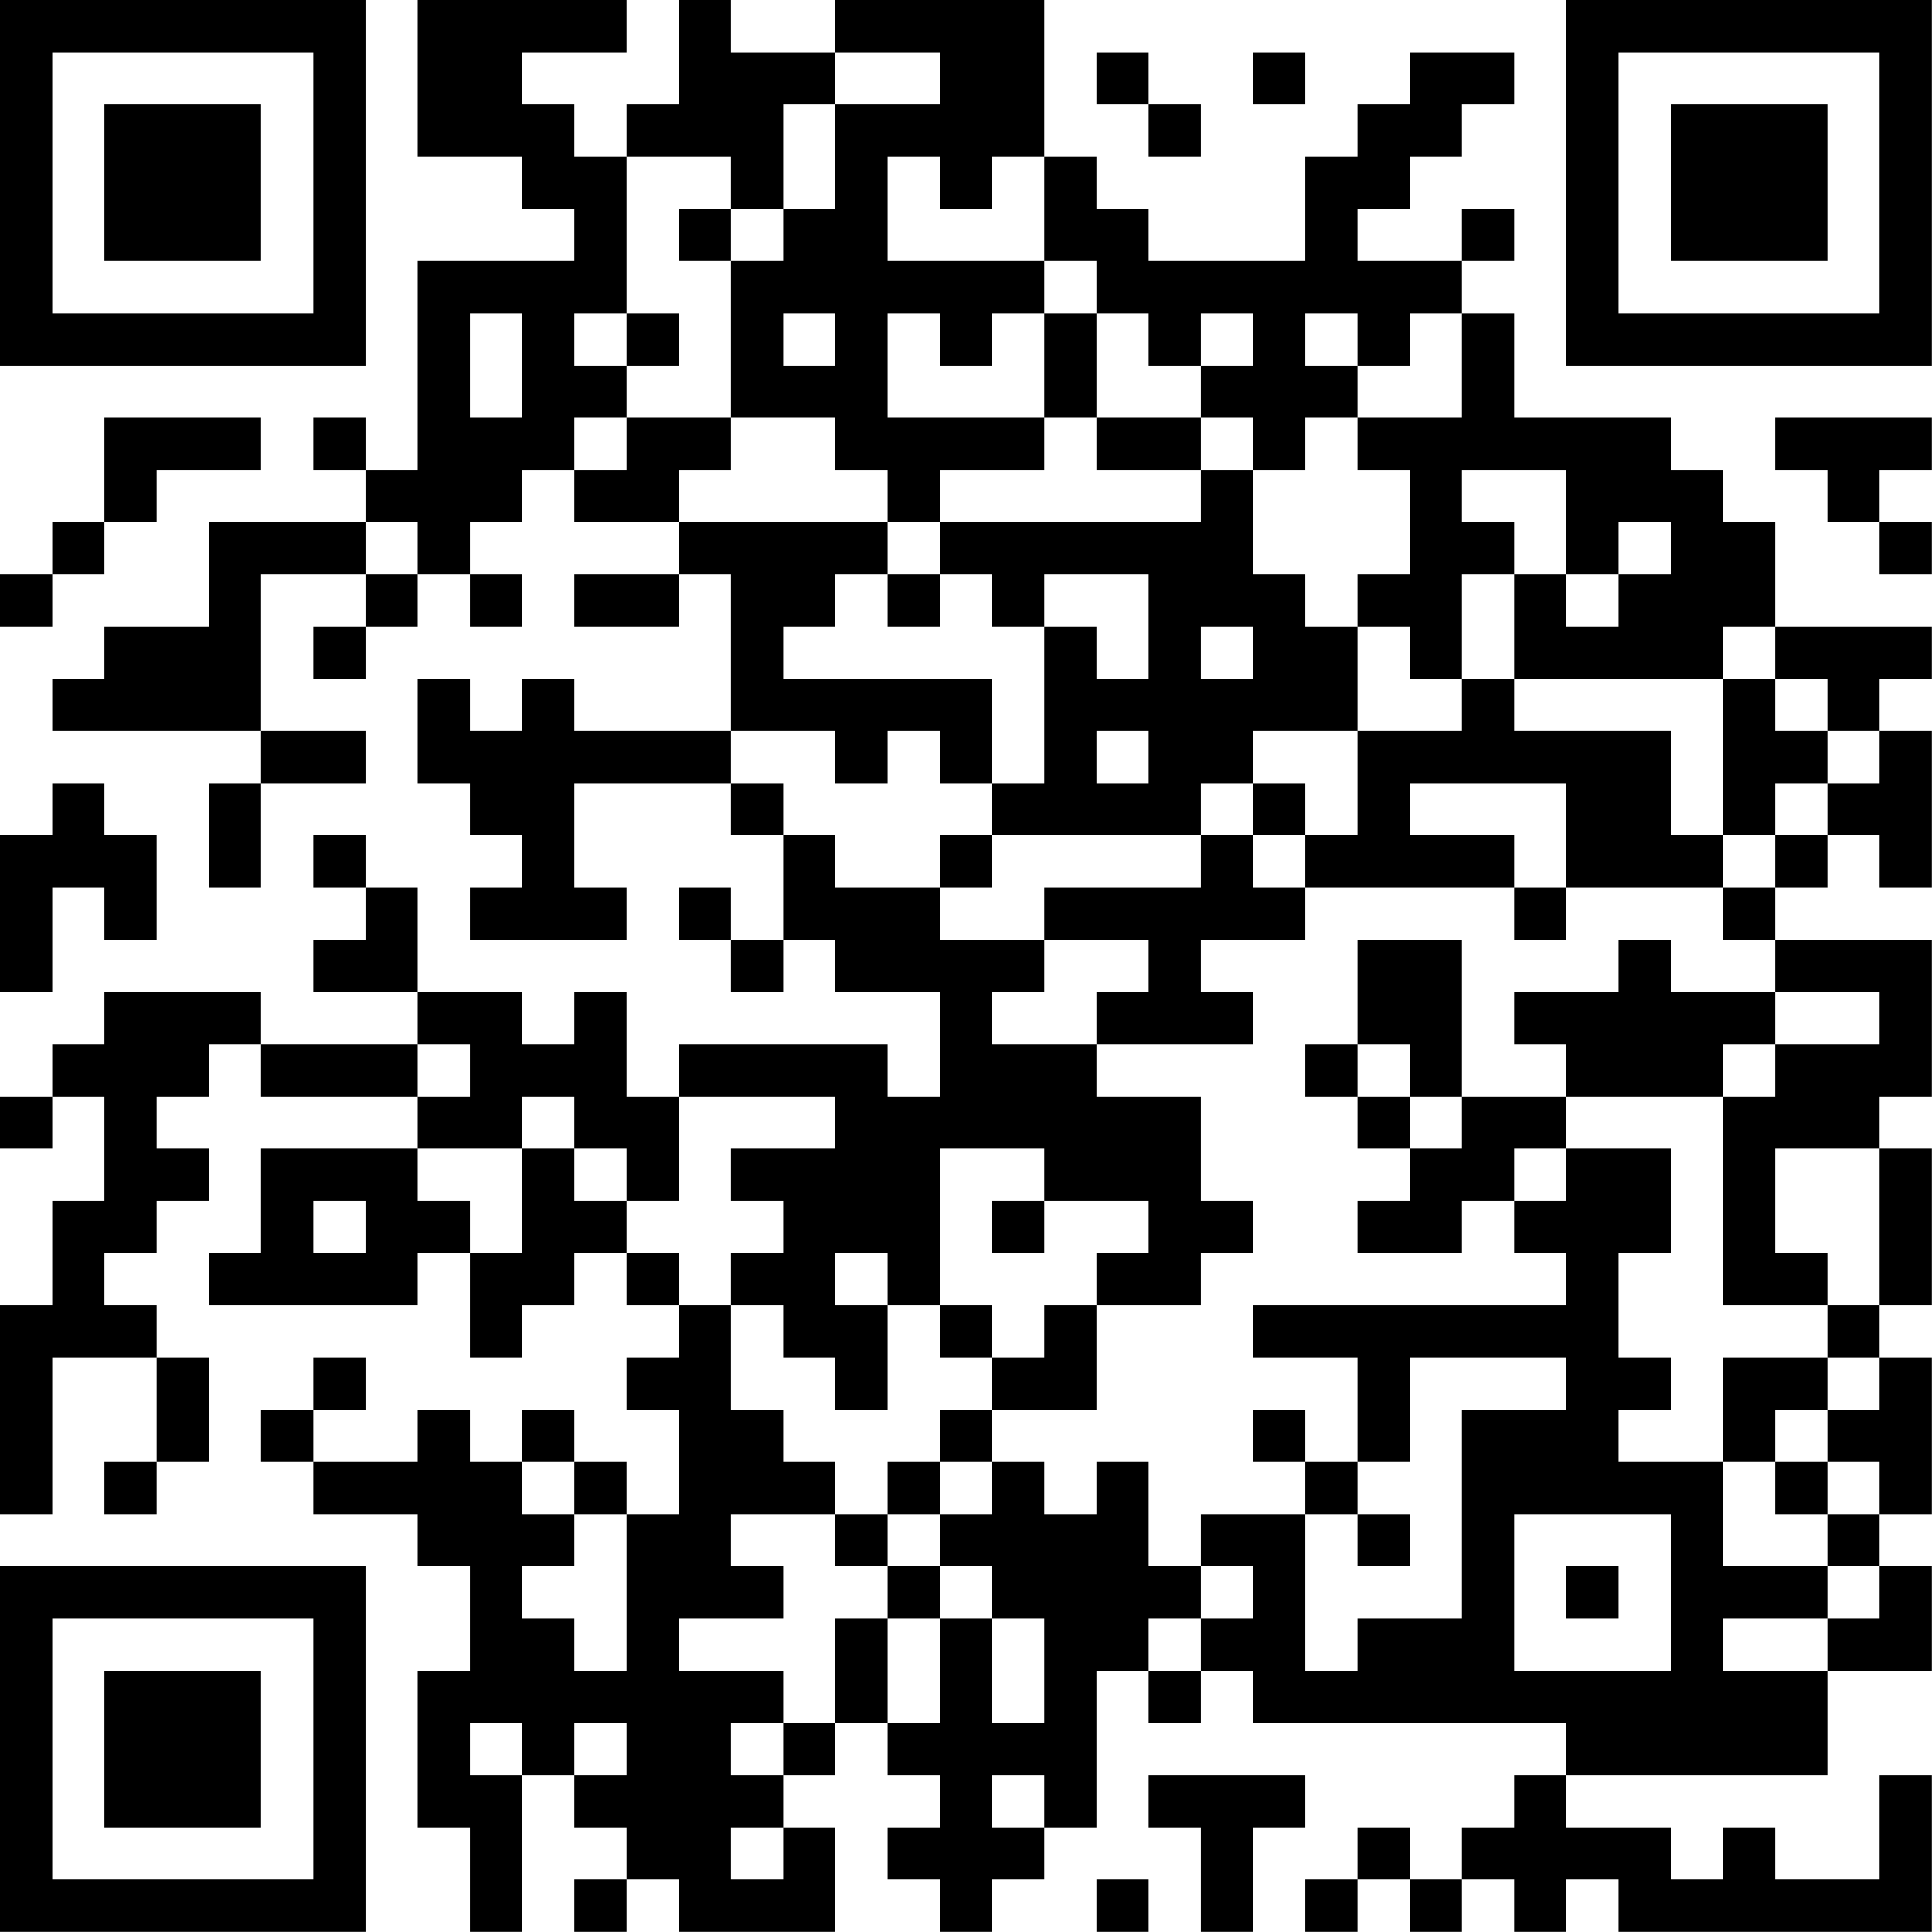 <?xml version="1.0" encoding="UTF-8"?>
<svg xmlns="http://www.w3.org/2000/svg" version="1.1" width="200" height="200" viewBox="0 0 200 200"><rect x="0" y="0" width="200" height="200" fill="#ffffff"/><g transform="scale(5.405)"><g transform="translate(0,0)"><path fill-rule="evenodd" d="M8 0L8 3L10 3L10 4L11 4L11 5L8 5L8 9L7 9L7 8L6 8L6 9L7 9L7 10L4 10L4 12L2 12L2 13L1 13L1 14L5 14L5 15L4 15L4 17L5 17L5 15L7 15L7 14L5 14L5 11L7 11L7 12L6 12L6 13L7 13L7 12L8 12L8 11L9 11L9 12L10 12L10 11L9 11L9 10L10 10L10 9L11 9L11 10L13 10L13 11L11 11L11 12L13 12L13 11L14 11L14 14L11 14L11 13L10 13L10 14L9 14L9 13L8 13L8 15L9 15L9 16L10 16L10 17L9 17L9 18L12 18L12 17L11 17L11 15L14 15L14 16L15 16L15 18L14 18L14 17L13 17L13 18L14 18L14 19L15 19L15 18L16 18L16 19L18 19L18 21L17 21L17 20L13 20L13 21L12 21L12 19L11 19L11 20L10 20L10 19L8 19L8 17L7 17L7 16L6 16L6 17L7 17L7 18L6 18L6 19L8 19L8 20L5 20L5 19L2 19L2 20L1 20L1 21L0 21L0 22L1 22L1 21L2 21L2 23L1 23L1 25L0 25L0 29L1 29L1 26L3 26L3 28L2 28L2 29L3 29L3 28L4 28L4 26L3 26L3 25L2 25L2 24L3 24L3 23L4 23L4 22L3 22L3 21L4 21L4 20L5 20L5 21L8 21L8 22L5 22L5 24L4 24L4 25L8 25L8 24L9 24L9 26L10 26L10 25L11 25L11 24L12 24L12 25L13 25L13 26L12 26L12 27L13 27L13 29L12 29L12 28L11 28L11 27L10 27L10 28L9 28L9 27L8 27L8 28L6 28L6 27L7 27L7 26L6 26L6 27L5 27L5 28L6 28L6 29L8 29L8 30L9 30L9 32L8 32L8 35L9 35L9 37L10 37L10 34L11 34L11 35L12 35L12 36L11 36L11 37L12 37L12 36L13 36L13 37L16 37L16 35L15 35L15 34L16 34L16 33L17 33L17 34L18 34L18 35L17 35L17 36L18 36L18 37L19 37L19 36L20 36L20 35L21 35L21 32L22 32L22 33L23 33L23 32L24 32L24 33L30 33L30 34L29 34L29 35L28 35L28 36L27 36L27 35L26 35L26 36L25 36L25 37L26 37L26 36L27 36L27 37L28 37L28 36L29 36L29 37L30 37L30 36L31 36L31 37L37 37L37 34L36 34L36 36L34 36L34 35L33 35L33 36L32 36L32 35L30 35L30 34L35 34L35 32L37 32L37 30L36 30L36 29L37 29L37 26L36 26L36 25L37 25L37 22L36 22L36 21L37 21L37 18L34 18L34 17L35 17L35 16L36 16L36 17L37 17L37 14L36 14L36 13L37 13L37 12L34 12L34 10L33 10L33 9L32 9L32 8L29 8L29 6L28 6L28 5L29 5L29 4L28 4L28 5L26 5L26 4L27 4L27 3L28 3L28 2L29 2L29 1L27 1L27 2L26 2L26 3L25 3L25 5L22 5L22 4L21 4L21 3L20 3L20 0L16 0L16 1L14 1L14 0L13 0L13 2L12 2L12 3L11 3L11 2L10 2L10 1L12 1L12 0ZM16 1L16 2L15 2L15 4L14 4L14 3L12 3L12 6L11 6L11 7L12 7L12 8L11 8L11 9L12 9L12 8L14 8L14 9L13 9L13 10L17 10L17 11L16 11L16 12L15 12L15 13L19 13L19 15L18 15L18 14L17 14L17 15L16 15L16 14L14 14L14 15L15 15L15 16L16 16L16 17L18 17L18 18L20 18L20 19L19 19L19 20L21 20L21 21L23 21L23 23L24 23L24 24L23 24L23 25L21 25L21 24L22 24L22 23L20 23L20 22L18 22L18 25L17 25L17 24L16 24L16 25L17 25L17 27L16 27L16 26L15 26L15 25L14 25L14 24L15 24L15 23L14 23L14 22L16 22L16 21L13 21L13 23L12 23L12 22L11 22L11 21L10 21L10 22L8 22L8 23L9 23L9 24L10 24L10 22L11 22L11 23L12 23L12 24L13 24L13 25L14 25L14 27L15 27L15 28L16 28L16 29L14 29L14 30L15 30L15 31L13 31L13 32L15 32L15 33L14 33L14 34L15 34L15 33L16 33L16 31L17 31L17 33L18 33L18 31L19 31L19 33L20 33L20 31L19 31L19 30L18 30L18 29L19 29L19 28L20 28L20 29L21 29L21 28L22 28L22 30L23 30L23 31L22 31L22 32L23 32L23 31L24 31L24 30L23 30L23 29L25 29L25 32L26 32L26 31L28 31L28 27L30 27L30 26L27 26L27 28L26 28L26 26L24 26L24 25L30 25L30 24L29 24L29 23L30 23L30 22L32 22L32 24L31 24L31 26L32 26L32 27L31 27L31 28L33 28L33 30L35 30L35 31L33 31L33 32L35 32L35 31L36 31L36 30L35 30L35 29L36 29L36 28L35 28L35 27L36 27L36 26L35 26L35 25L36 25L36 22L34 22L34 24L35 24L35 25L33 25L33 21L34 21L34 20L36 20L36 19L34 19L34 18L33 18L33 17L34 17L34 16L35 16L35 15L36 15L36 14L35 14L35 13L34 13L34 12L33 12L33 13L29 13L29 11L30 11L30 12L31 12L31 11L32 11L32 10L31 10L31 11L30 11L30 9L28 9L28 10L29 10L29 11L28 11L28 13L27 13L27 12L26 12L26 11L27 11L27 9L26 9L26 8L28 8L28 6L27 6L27 7L26 7L26 6L25 6L25 7L26 7L26 8L25 8L25 9L24 9L24 8L23 8L23 7L24 7L24 6L23 6L23 7L22 7L22 6L21 6L21 5L20 5L20 3L19 3L19 4L18 4L18 3L17 3L17 5L20 5L20 6L19 6L19 7L18 7L18 6L17 6L17 8L20 8L20 9L18 9L18 10L17 10L17 9L16 9L16 8L14 8L14 5L15 5L15 4L16 4L16 2L18 2L18 1ZM21 1L21 2L22 2L22 3L23 3L23 2L22 2L22 1ZM24 1L24 2L25 2L25 1ZM13 4L13 5L14 5L14 4ZM9 6L9 8L10 8L10 6ZM12 6L12 7L13 7L13 6ZM15 6L15 7L16 7L16 6ZM20 6L20 8L21 8L21 9L23 9L23 10L18 10L18 11L17 11L17 12L18 12L18 11L19 11L19 12L20 12L20 15L19 15L19 16L18 16L18 17L19 17L19 16L23 16L23 17L20 17L20 18L22 18L22 19L21 19L21 20L24 20L24 19L23 19L23 18L25 18L25 17L29 17L29 18L30 18L30 17L33 17L33 16L34 16L34 15L35 15L35 14L34 14L34 13L33 13L33 16L32 16L32 14L29 14L29 13L28 13L28 14L26 14L26 12L25 12L25 11L24 11L24 9L23 9L23 8L21 8L21 6ZM2 8L2 10L1 10L1 11L0 11L0 12L1 12L1 11L2 11L2 10L3 10L3 9L5 9L5 8ZM34 8L34 9L35 9L35 10L36 10L36 11L37 11L37 10L36 10L36 9L37 9L37 8ZM7 10L7 11L8 11L8 10ZM20 11L20 12L21 12L21 13L22 13L22 11ZM23 12L23 13L24 13L24 12ZM21 14L21 15L22 15L22 14ZM24 14L24 15L23 15L23 16L24 16L24 17L25 17L25 16L26 16L26 14ZM1 15L1 16L0 16L0 19L1 19L1 17L2 17L2 18L3 18L3 16L2 16L2 15ZM24 15L24 16L25 16L25 15ZM27 15L27 16L29 16L29 17L30 17L30 15ZM26 18L26 20L25 20L25 21L26 21L26 22L27 22L27 23L26 23L26 24L28 24L28 23L29 23L29 22L30 22L30 21L33 21L33 20L34 20L34 19L32 19L32 18L31 18L31 19L29 19L29 20L30 20L30 21L28 21L28 18ZM8 20L8 21L9 21L9 20ZM26 20L26 21L27 21L27 22L28 22L28 21L27 21L27 20ZM6 23L6 24L7 24L7 23ZM19 23L19 24L20 24L20 23ZM18 25L18 26L19 26L19 27L18 27L18 28L17 28L17 29L16 29L16 30L17 30L17 31L18 31L18 30L17 30L17 29L18 29L18 28L19 28L19 27L21 27L21 25L20 25L20 26L19 26L19 25ZM33 26L33 28L34 28L34 29L35 29L35 28L34 28L34 27L35 27L35 26ZM24 27L24 28L25 28L25 29L26 29L26 30L27 30L27 29L26 29L26 28L25 28L25 27ZM10 28L10 29L11 29L11 30L10 30L10 31L11 31L11 32L12 32L12 29L11 29L11 28ZM29 29L29 32L32 32L32 29ZM30 30L30 31L31 31L31 30ZM9 33L9 34L10 34L10 33ZM11 33L11 34L12 34L12 33ZM19 34L19 35L20 35L20 34ZM22 34L22 35L23 35L23 37L24 37L24 35L25 35L25 34ZM14 35L14 36L15 36L15 35ZM21 36L21 37L22 37L22 36ZM0 0L0 7L7 7L7 0ZM1 1L1 6L6 6L6 1ZM2 2L2 5L5 5L5 2ZM30 0L30 7L37 7L37 0ZM31 1L31 6L36 6L36 1ZM32 2L32 5L35 5L35 2ZM0 30L0 37L7 37L7 30ZM1 31L1 36L6 36L6 31ZM2 32L2 35L5 35L5 32Z" fill="#000000"/></g></g></svg>
